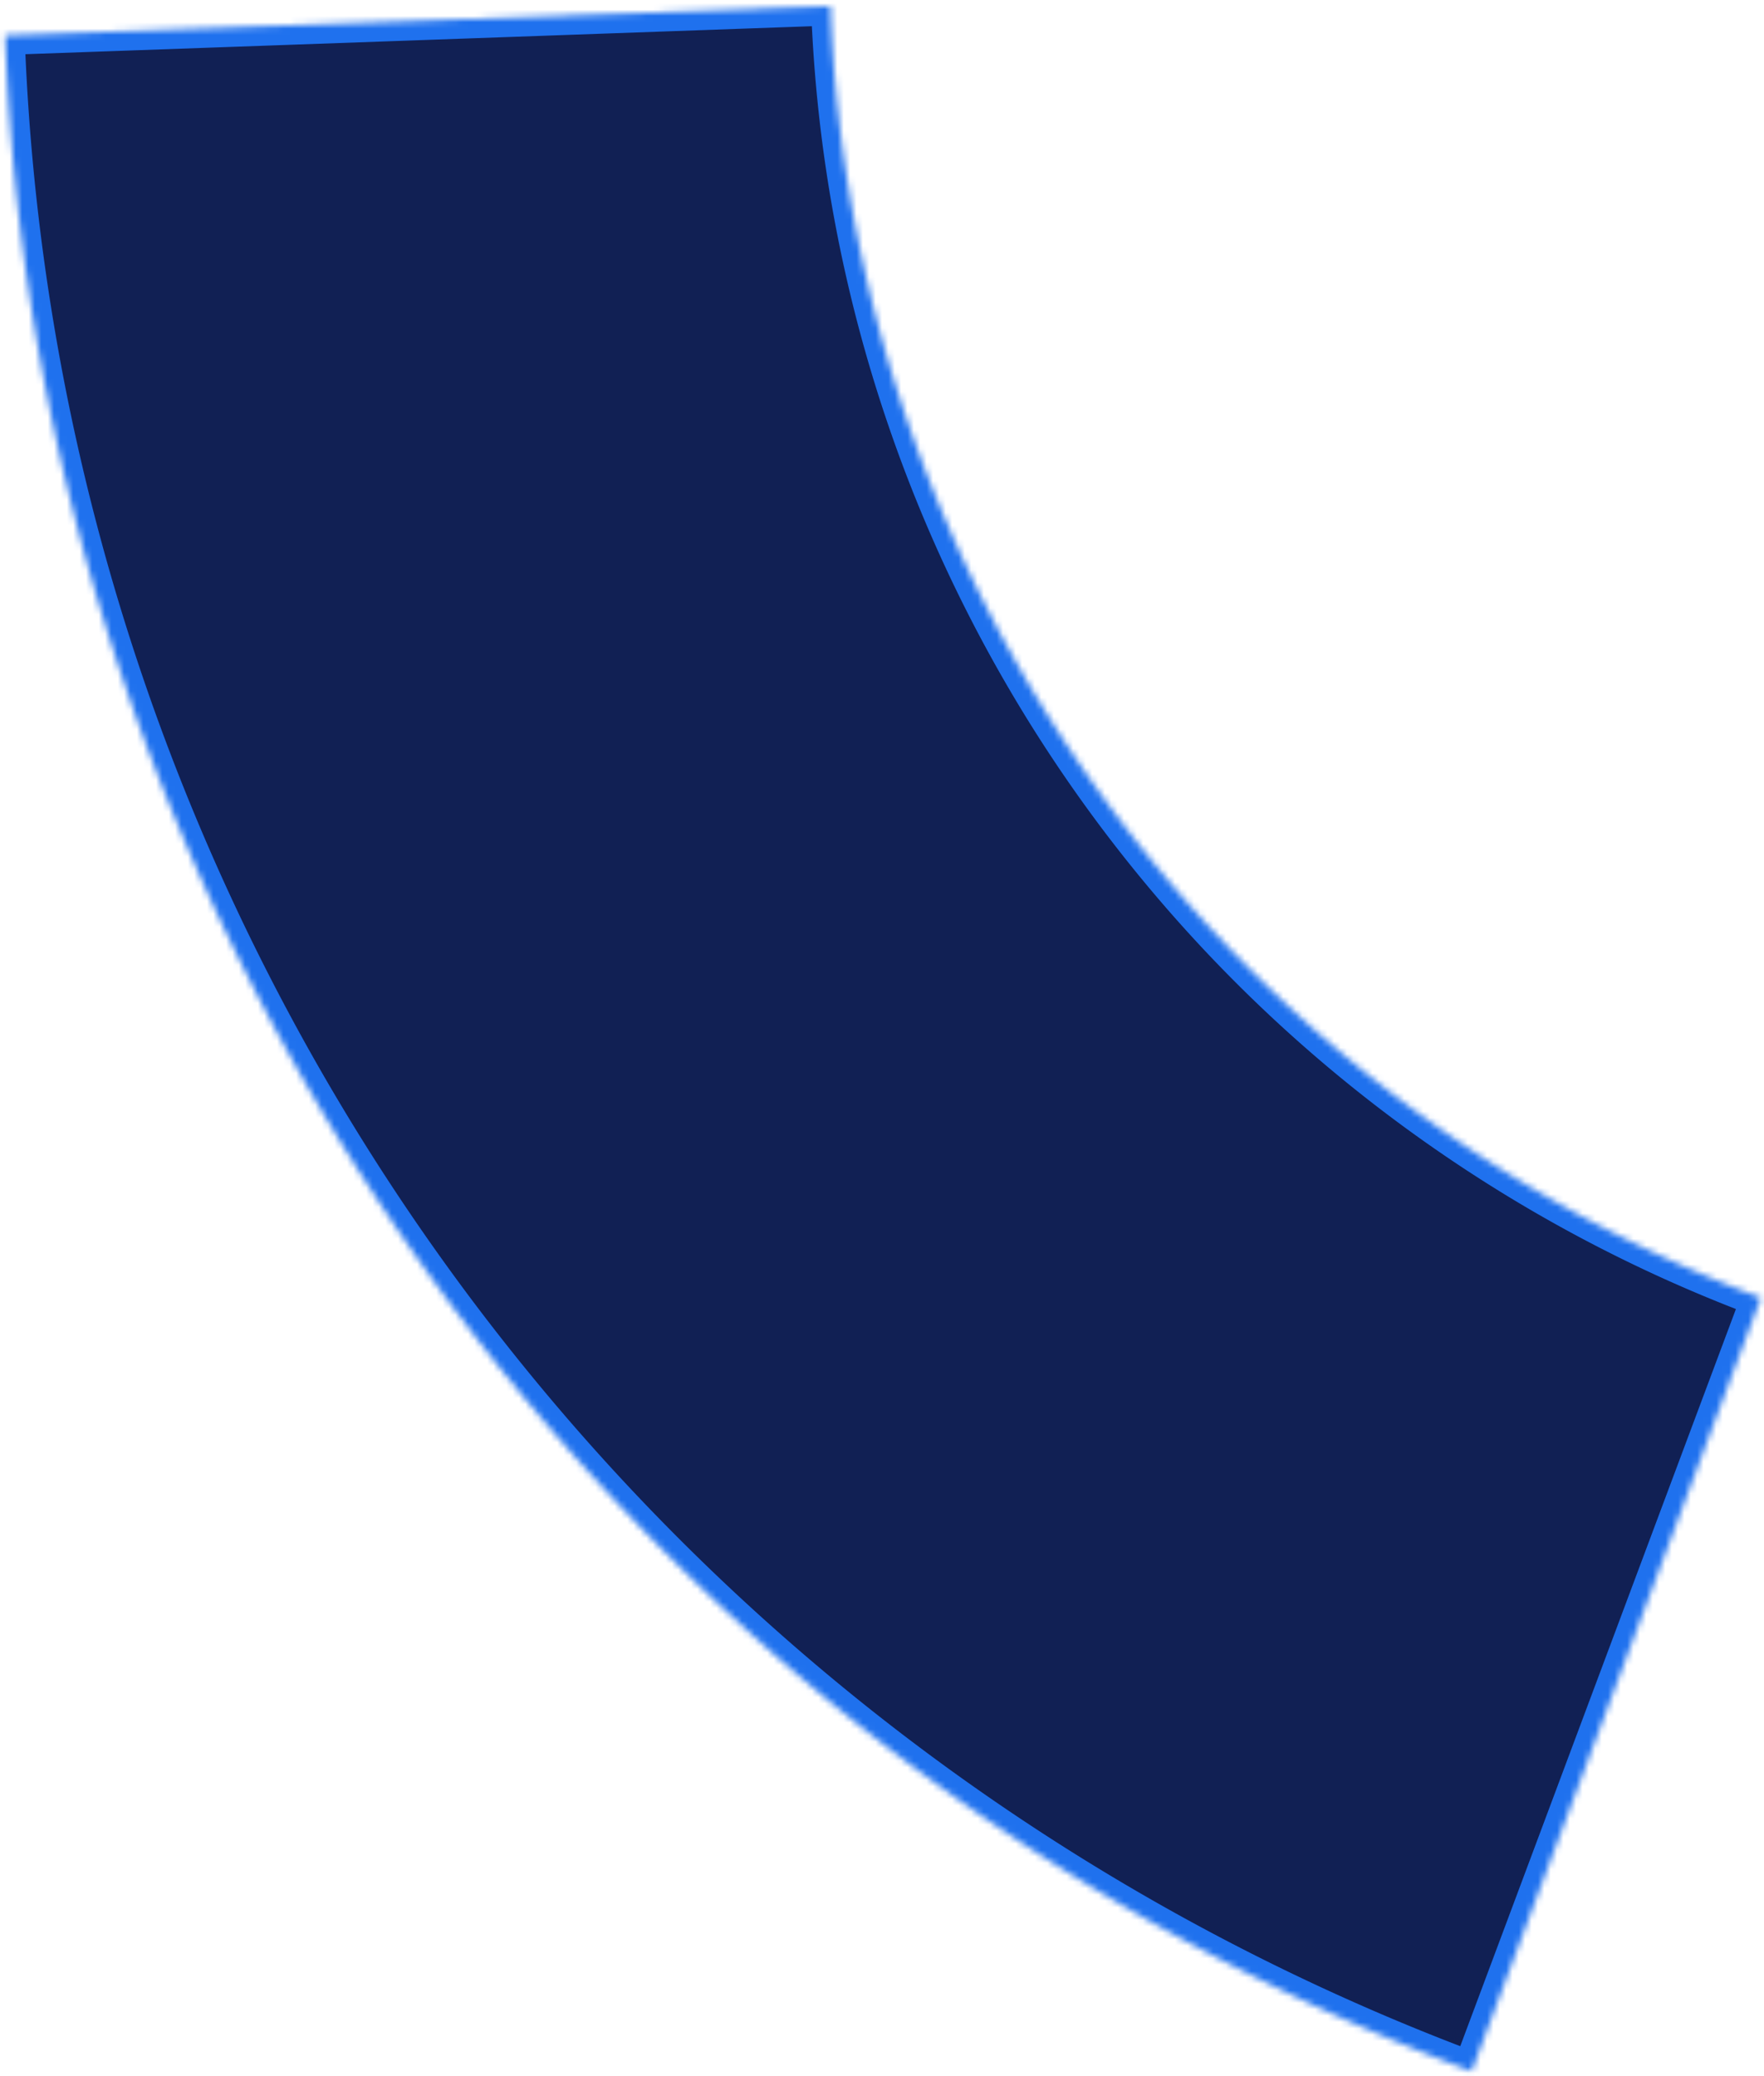 <svg xmlns="http://www.w3.org/2000/svg" width="277" height="326" fill="none"><mask id="a" fill="#fff"><path d="M231.088 325.228A354.756 354.756 0 0 1 .822 5.574L130.408.96a225.088 225.088 0 0 0 146.1 202.815l-45.42 121.453Z"/></mask><path fill="#112054" stroke="#1F71EE" stroke-width="6.099" d="M231.088 325.228A354.756 354.756 0 0 1 .822 5.574L130.408.96a225.088 225.088 0 0 0 146.1 202.815l-45.42 121.453Z" mask="url(#a)"/></svg>